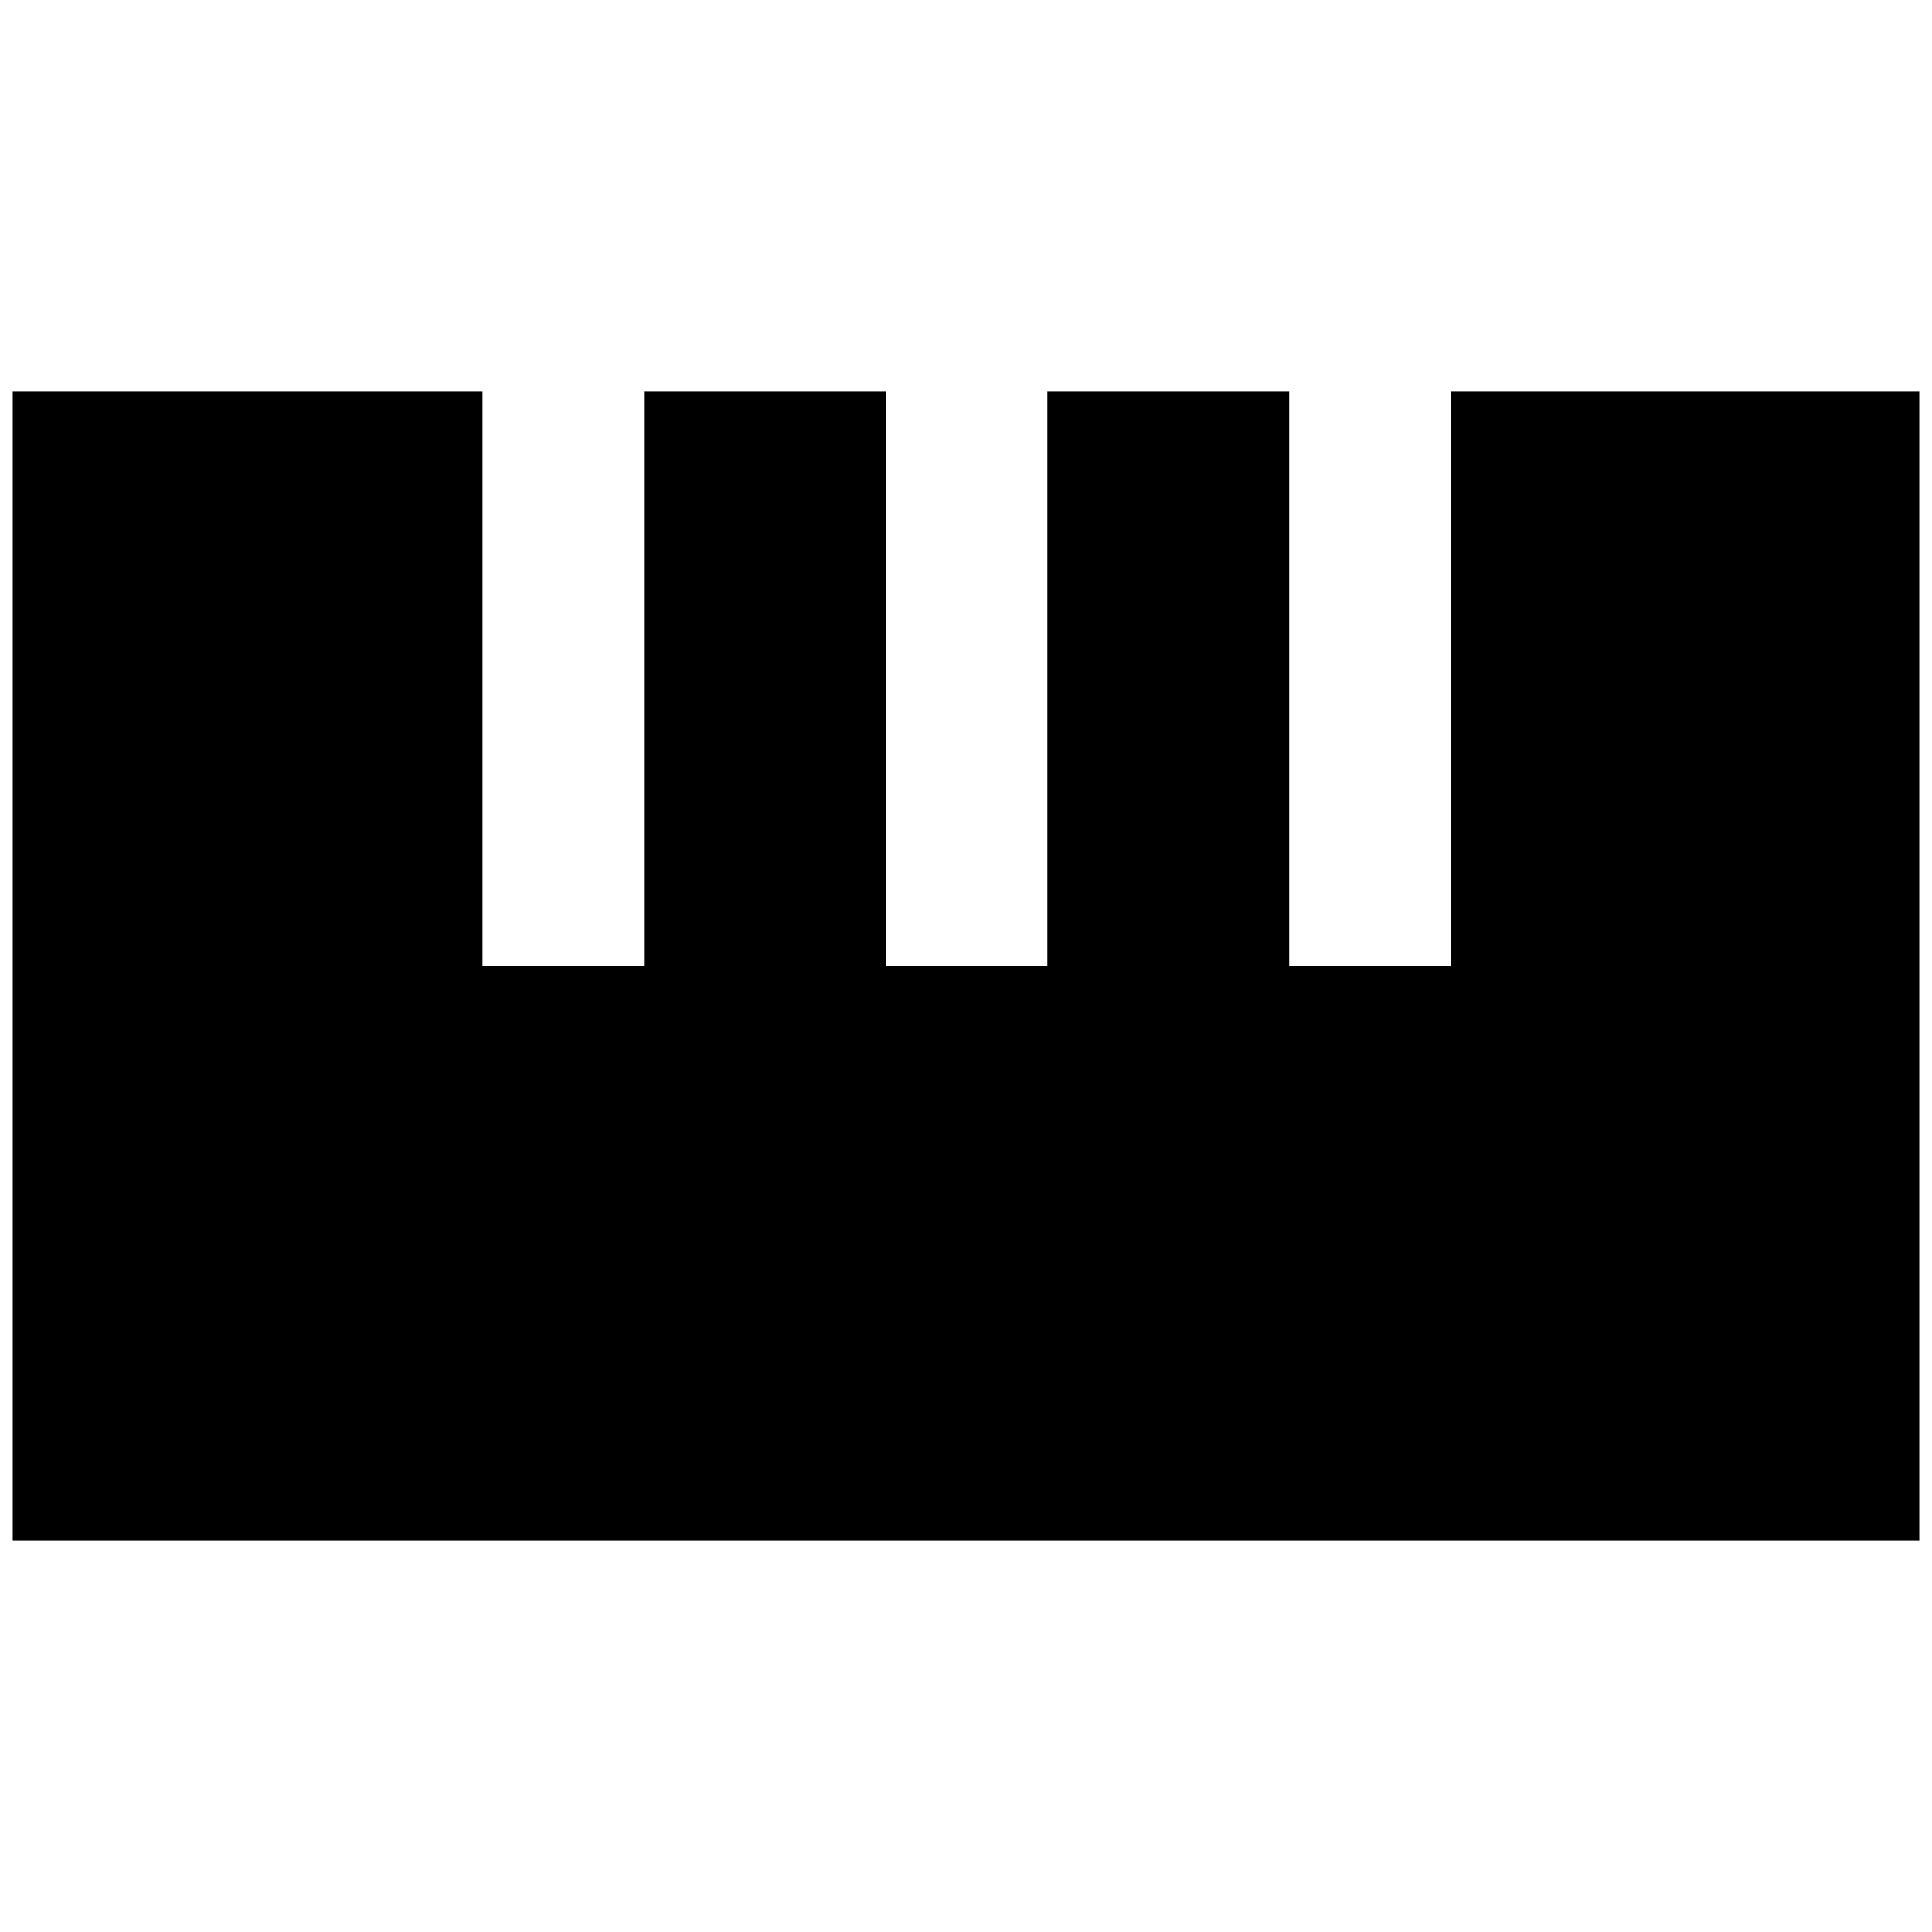 <svg xmlns="http://www.w3.org/2000/svg" height="40" viewBox="0 -960 960 960" width="40"><path d="M6.33-194.46v-571.08h233.42V-480H320v-285.54h120.25V-480h80.17v-285.54h120.17V-480h80.18v-285.54h232.9v571.08H6.33Z"/></svg>